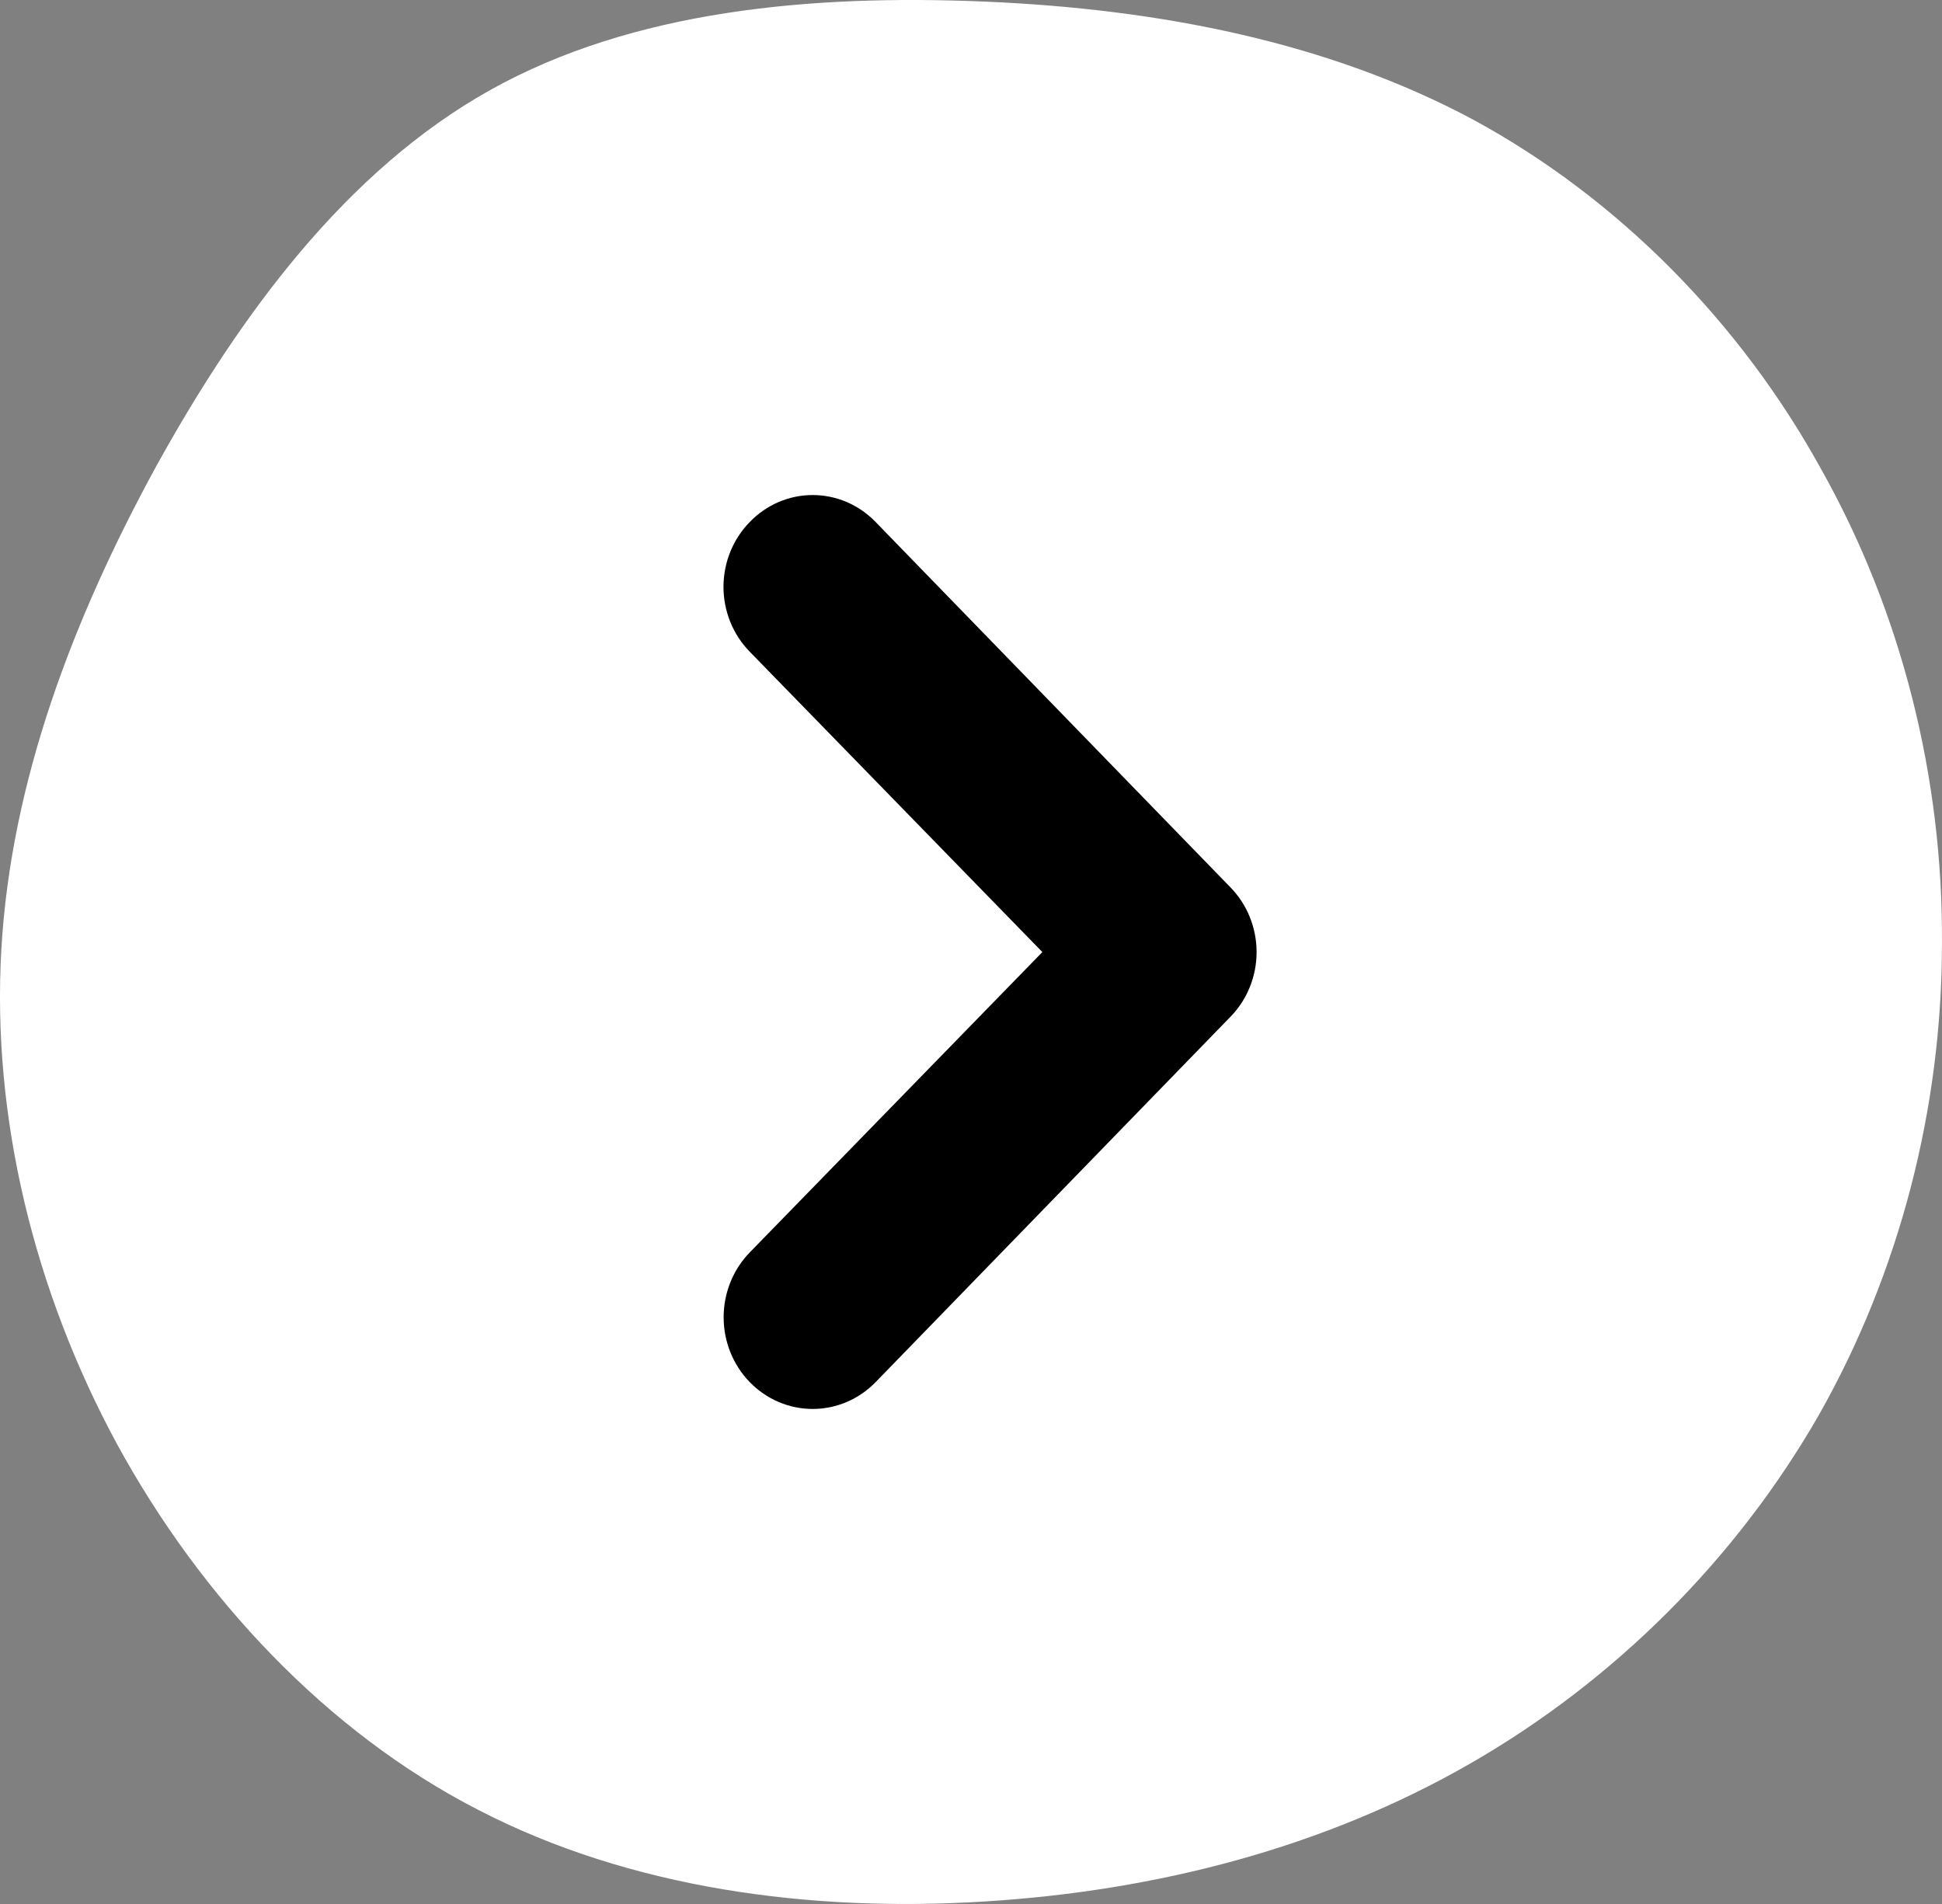 <svg width="51" height="50" viewBox="0 0 51 50" fill="none" xmlns="http://www.w3.org/2000/svg">
<rect x="0" y="0" width="51" height="50" fill="#808080" stroke="none"/>
<path d="M38.714 3.156C42.525 5.232 45.71 8.485 47.814 12.299C49.947 16.085 51.028 20.432 50.999 24.779C50.999 29.098 49.89 33.417 47.757 37.175C45.596 40.934 42.411 44.131 38.6 46.318C34.789 48.506 30.409 49.656 25.831 49.936C21.28 50.217 16.559 49.6 12.55 47.524C8.568 45.477 5.269 41.943 3.079 37.933C0.889 33.894 -0.22 29.323 0.036 24.92C0.292 20.517 1.913 16.254 4.103 12.243C6.321 8.233 9.108 4.474 12.862 2.371C16.616 0.268 21.309 -0.153 25.888 0.043C30.466 0.24 34.903 1.109 38.714 3.156Z" fill="white"/>
<path d="M27.374 25.002L19.689 32.89C19.472 33.114 19.299 33.379 19.182 33.671C19.064 33.963 19.004 34.276 19.004 34.593C19.004 34.909 19.064 35.222 19.182 35.514C19.299 35.806 19.472 36.071 19.689 36.295C19.906 36.518 20.164 36.696 20.448 36.817C20.731 36.938 21.035 37 21.342 37C21.649 37 21.953 36.938 22.237 36.817C22.521 36.696 22.779 36.518 22.996 36.295L32.311 26.704C32.529 26.482 32.703 26.216 32.821 25.924C32.939 25.632 33 25.319 33 25.002C33 24.686 32.939 24.372 32.821 24.08C32.703 23.788 32.529 23.523 32.311 23.3L22.996 13.709C22.779 13.485 22.522 13.306 22.238 13.184C21.954 13.063 21.65 13 21.342 13C21.035 13 20.73 13.063 20.447 13.184C20.163 13.306 19.905 13.485 19.689 13.709C19.471 13.932 19.297 14.197 19.179 14.489C19.061 14.782 19 15.095 19 15.412C19 15.728 19.061 16.041 19.179 16.334C19.297 16.626 19.471 16.891 19.689 17.114L27.374 25.002Z" fill="black"/>
</svg>
